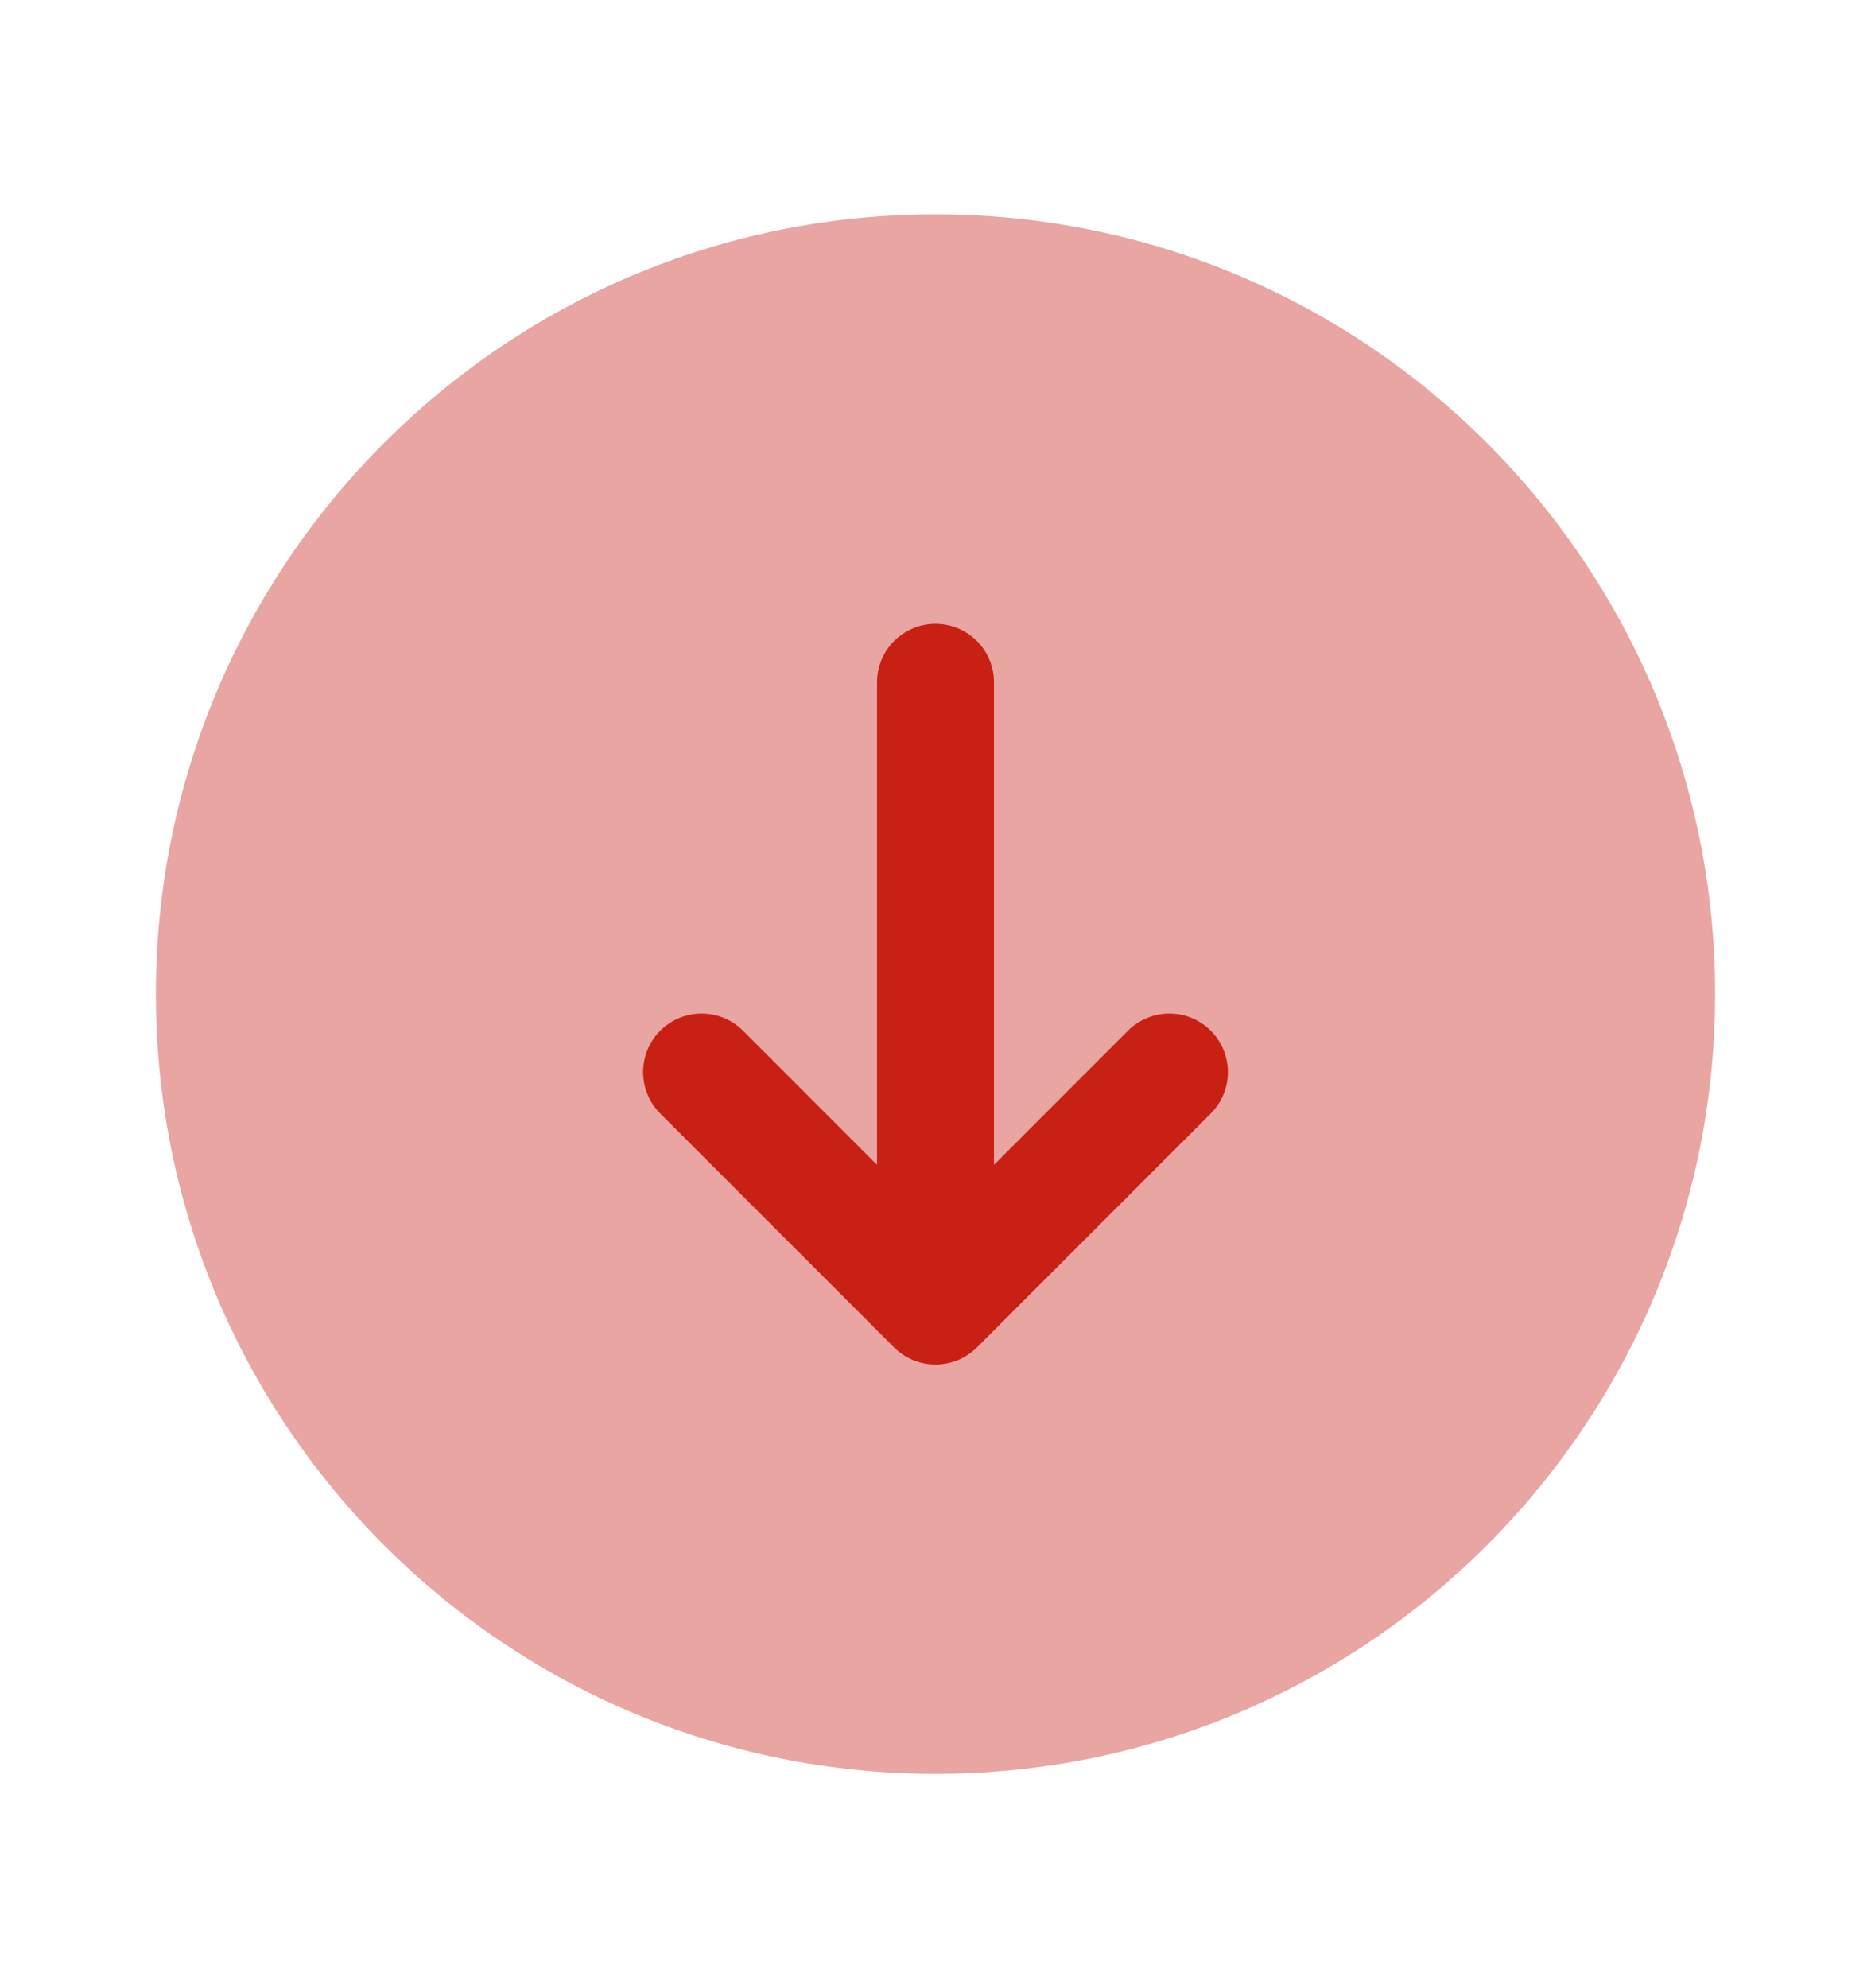 <svg width="16" height="17" viewBox="0 0 16 17" fill="none" xmlns="http://www.w3.org/2000/svg">
<g id="Huge-icon/arrows/bulk/arrow-down-circle">
<g id="arrow down circle">
<path id="Ellipse 1171" opacity="0.4" d="M14.667 8.5C14.667 12.182 11.682 15.167 8 15.167C4.318 15.167 1.333 12.182 1.333 8.5C1.333 4.818 4.318 1.833 8 1.833C11.682 1.833 14.667 4.818 14.667 8.5Z" fill="#C92014"/>
<path id="Vector 191 (Stroke)" fill-rule="evenodd" clip-rule="evenodd" d="M7.646 11.521C7.842 11.716 8.158 11.716 8.354 11.521L10.354 9.521C10.549 9.325 10.549 9.009 10.354 8.813C10.158 8.618 9.842 8.618 9.646 8.813L8.5 9.96V5.834C8.5 5.558 8.276 5.334 8 5.334C7.724 5.334 7.5 5.558 7.5 5.834V9.96L6.354 8.813C6.158 8.618 5.842 8.618 5.646 8.813C5.451 9.009 5.451 9.325 5.646 9.521L7.646 11.521Z" fill="#C92014"/>
</g>
</g>
</svg>

